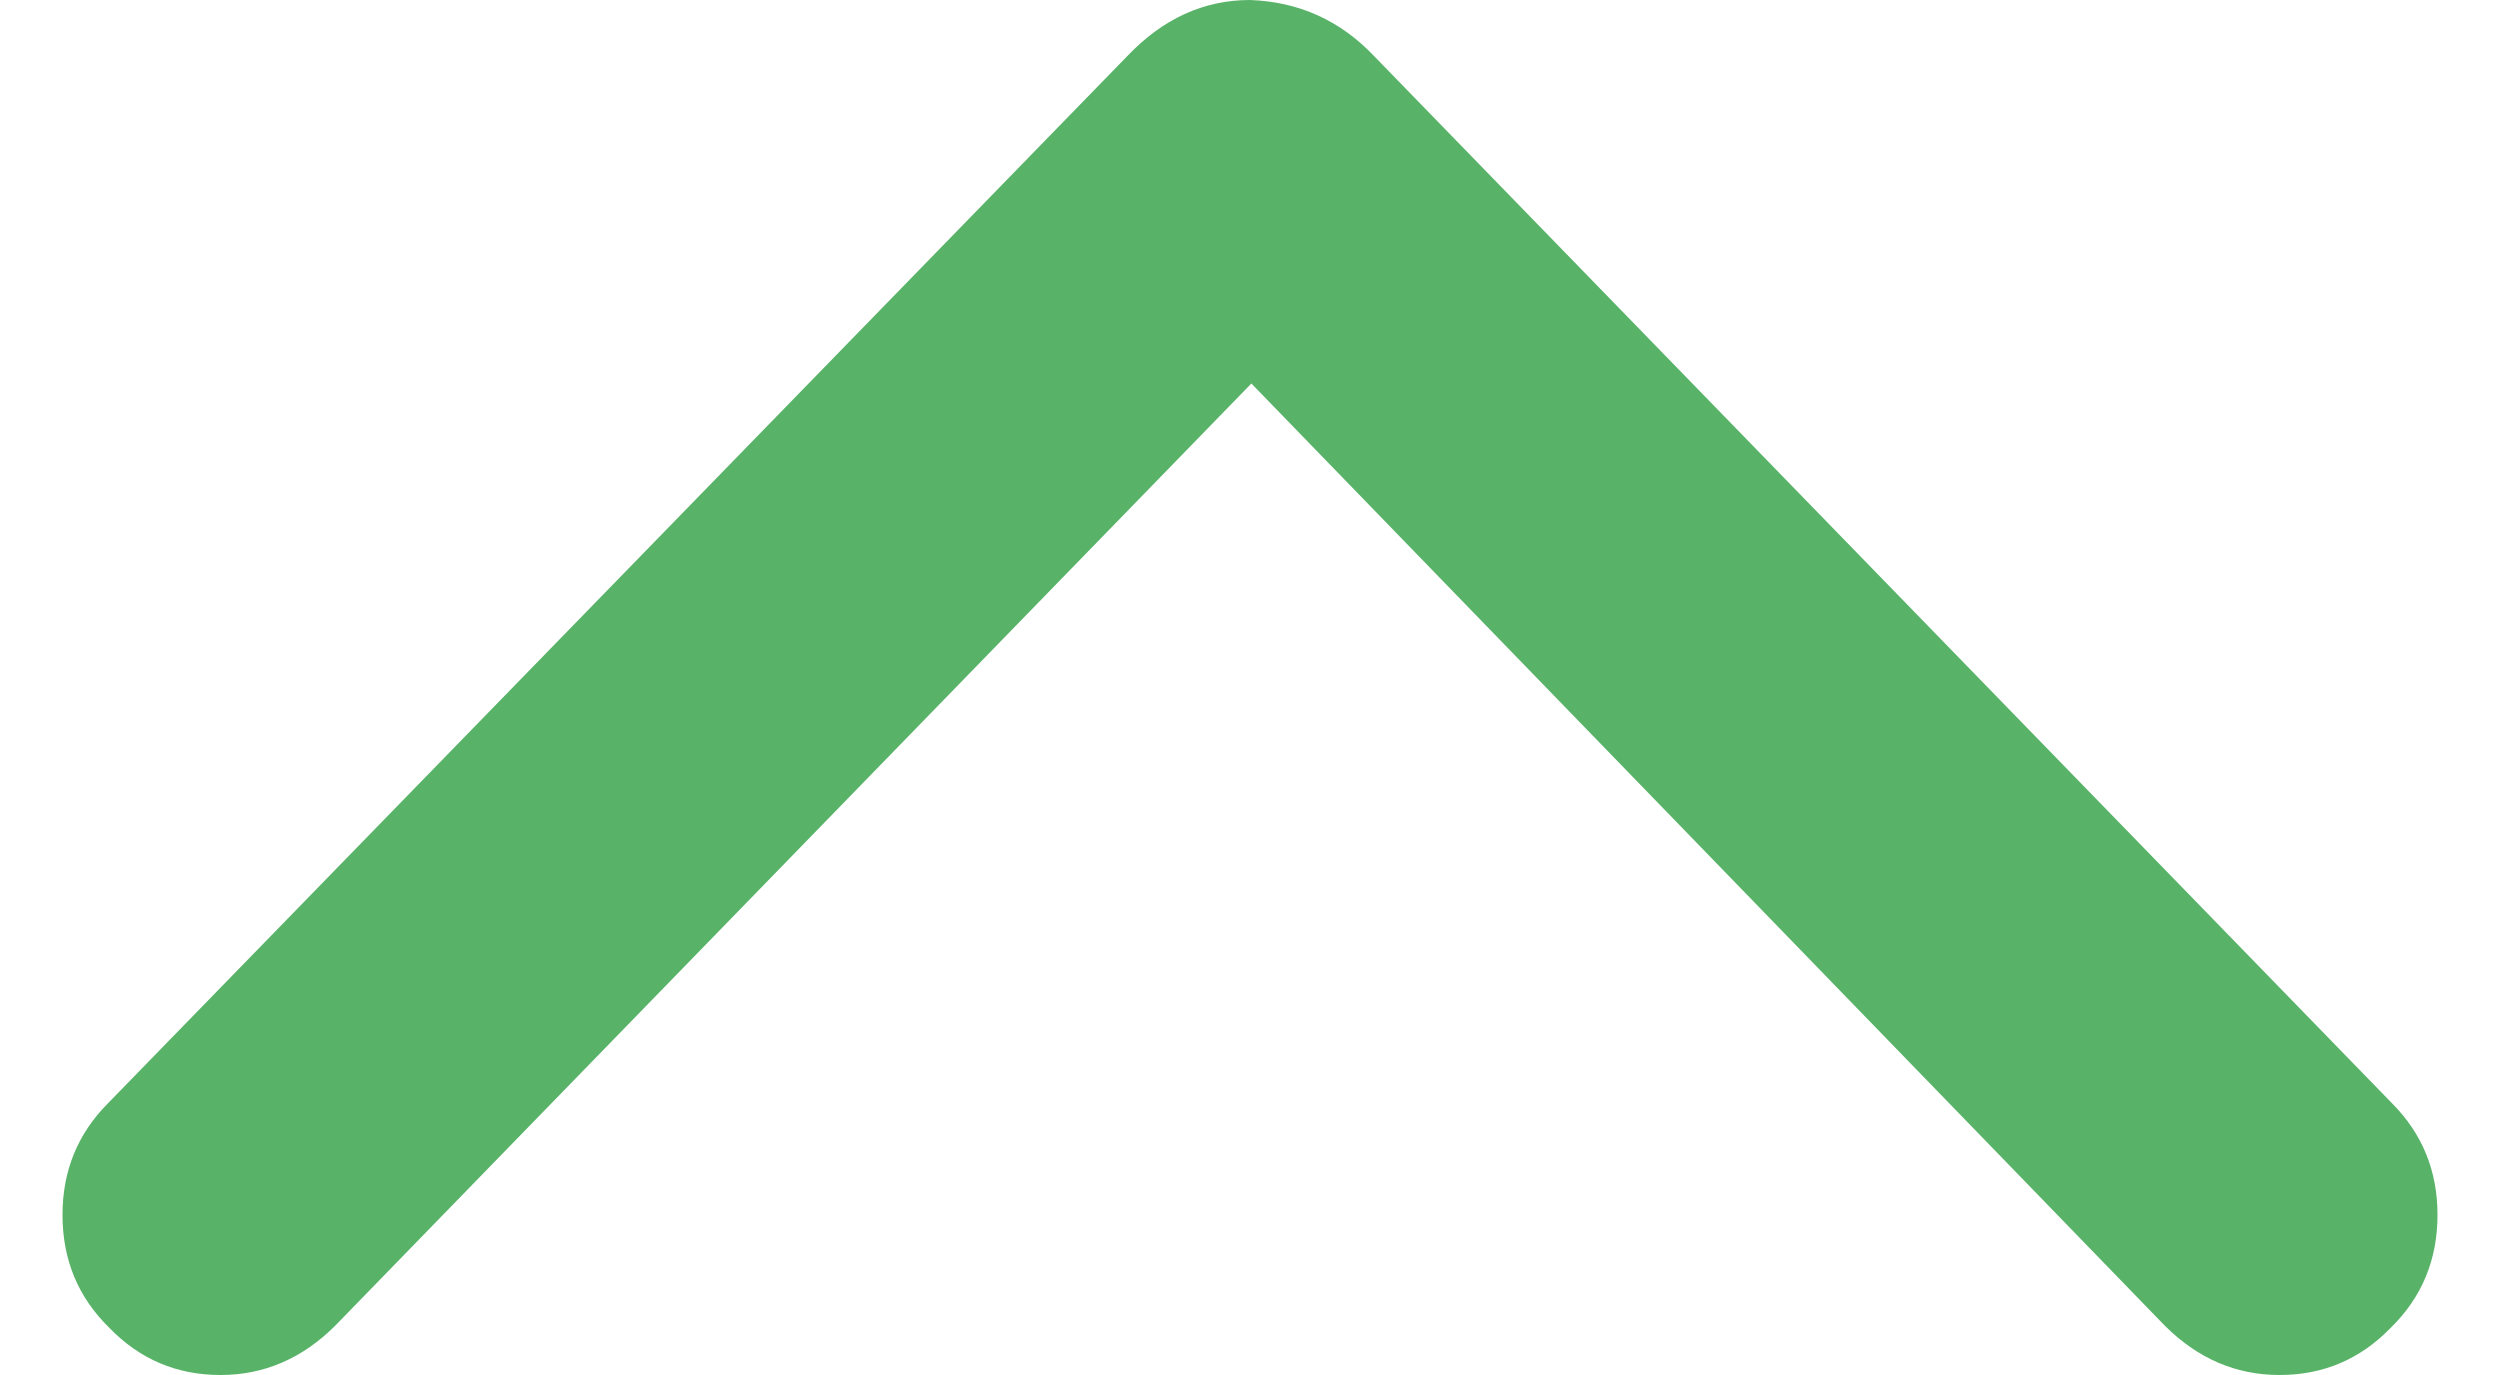 <svg width="20" height="11" viewBox="0 0 20 11" fill="none" xmlns="http://www.w3.org/2000/svg">
<path d="M0.864 8.826L9.015 0.452C9.3 0.151 9.629 -4.31488e-07 10 -4.15258e-07C10.393 0.014 10.725 0.165 10.996 0.452L19.136 8.826C19.379 9.07 19.5 9.368 19.5 9.719C19.5 10.078 19.375 10.379 19.125 10.623C18.882 10.874 18.586 11 18.236 11C17.886 11 17.579 10.867 17.315 10.602L10.011 3.068L2.685 10.602C2.421 10.867 2.114 11 1.764 11C1.414 11 1.118 10.874 0.875 10.623C0.625 10.379 0.5 10.078 0.5 9.719C0.5 9.368 0.621 9.07 0.864 8.826Z" fill="#58B368"/>
</svg>
